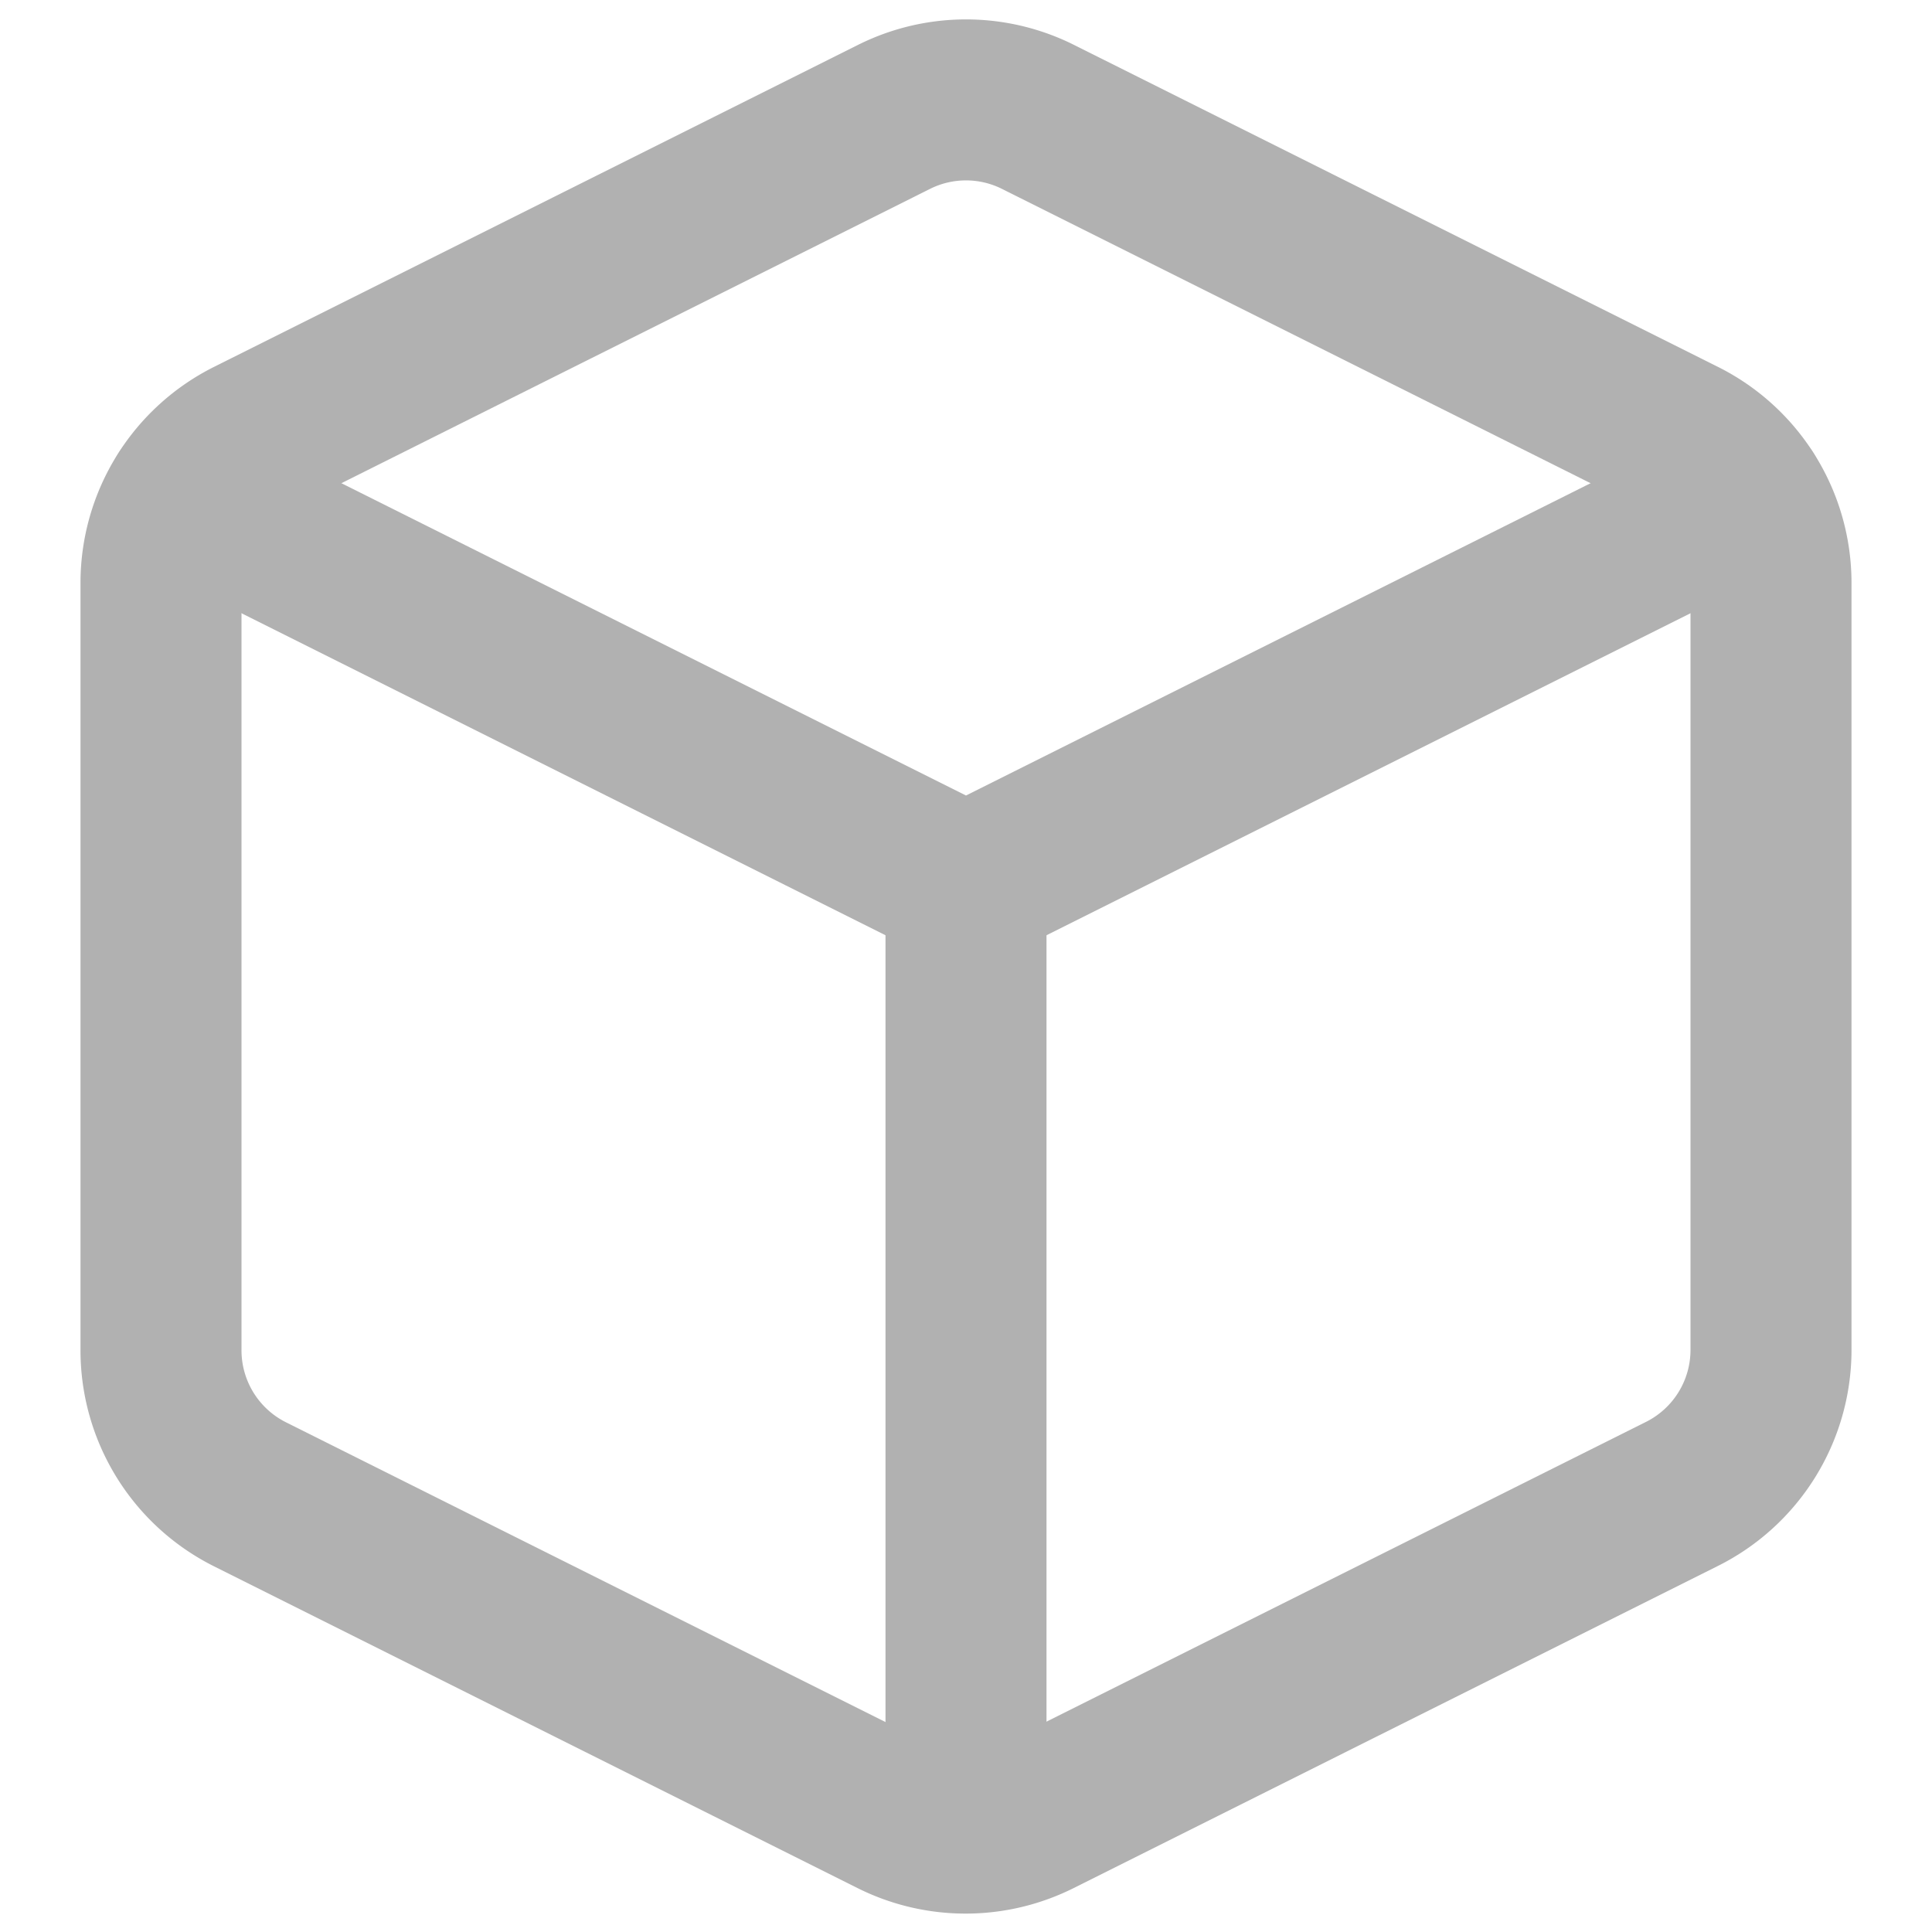 <svg xmlns="http://www.w3.org/2000/svg" width="24" height="24" viewBox="0 0 24 24" fill="none" stroke="#b1b1b1" stroke-width="2" stroke-linecap="round" stroke-linejoin="round" class="feather feather-box"><path d="M12.89 1.45l8 4A2 2 0 0 1 22 7.24v9.53a2 2 0 0 1-1.11 1.79l-8 4a2 2 0 0 1-1.79 0l-8-4a2 2 0 0 1-1.1-1.8V7.24a2 2 0 0 1 1.11-1.79l8-4a2 2 0 0 1 1.78 0z"></path><polyline points="2.32 6.16 12 11 21.68 6.16"></polyline><line x1="12" y1="22.76" x2="12" y2="11"></line></svg>